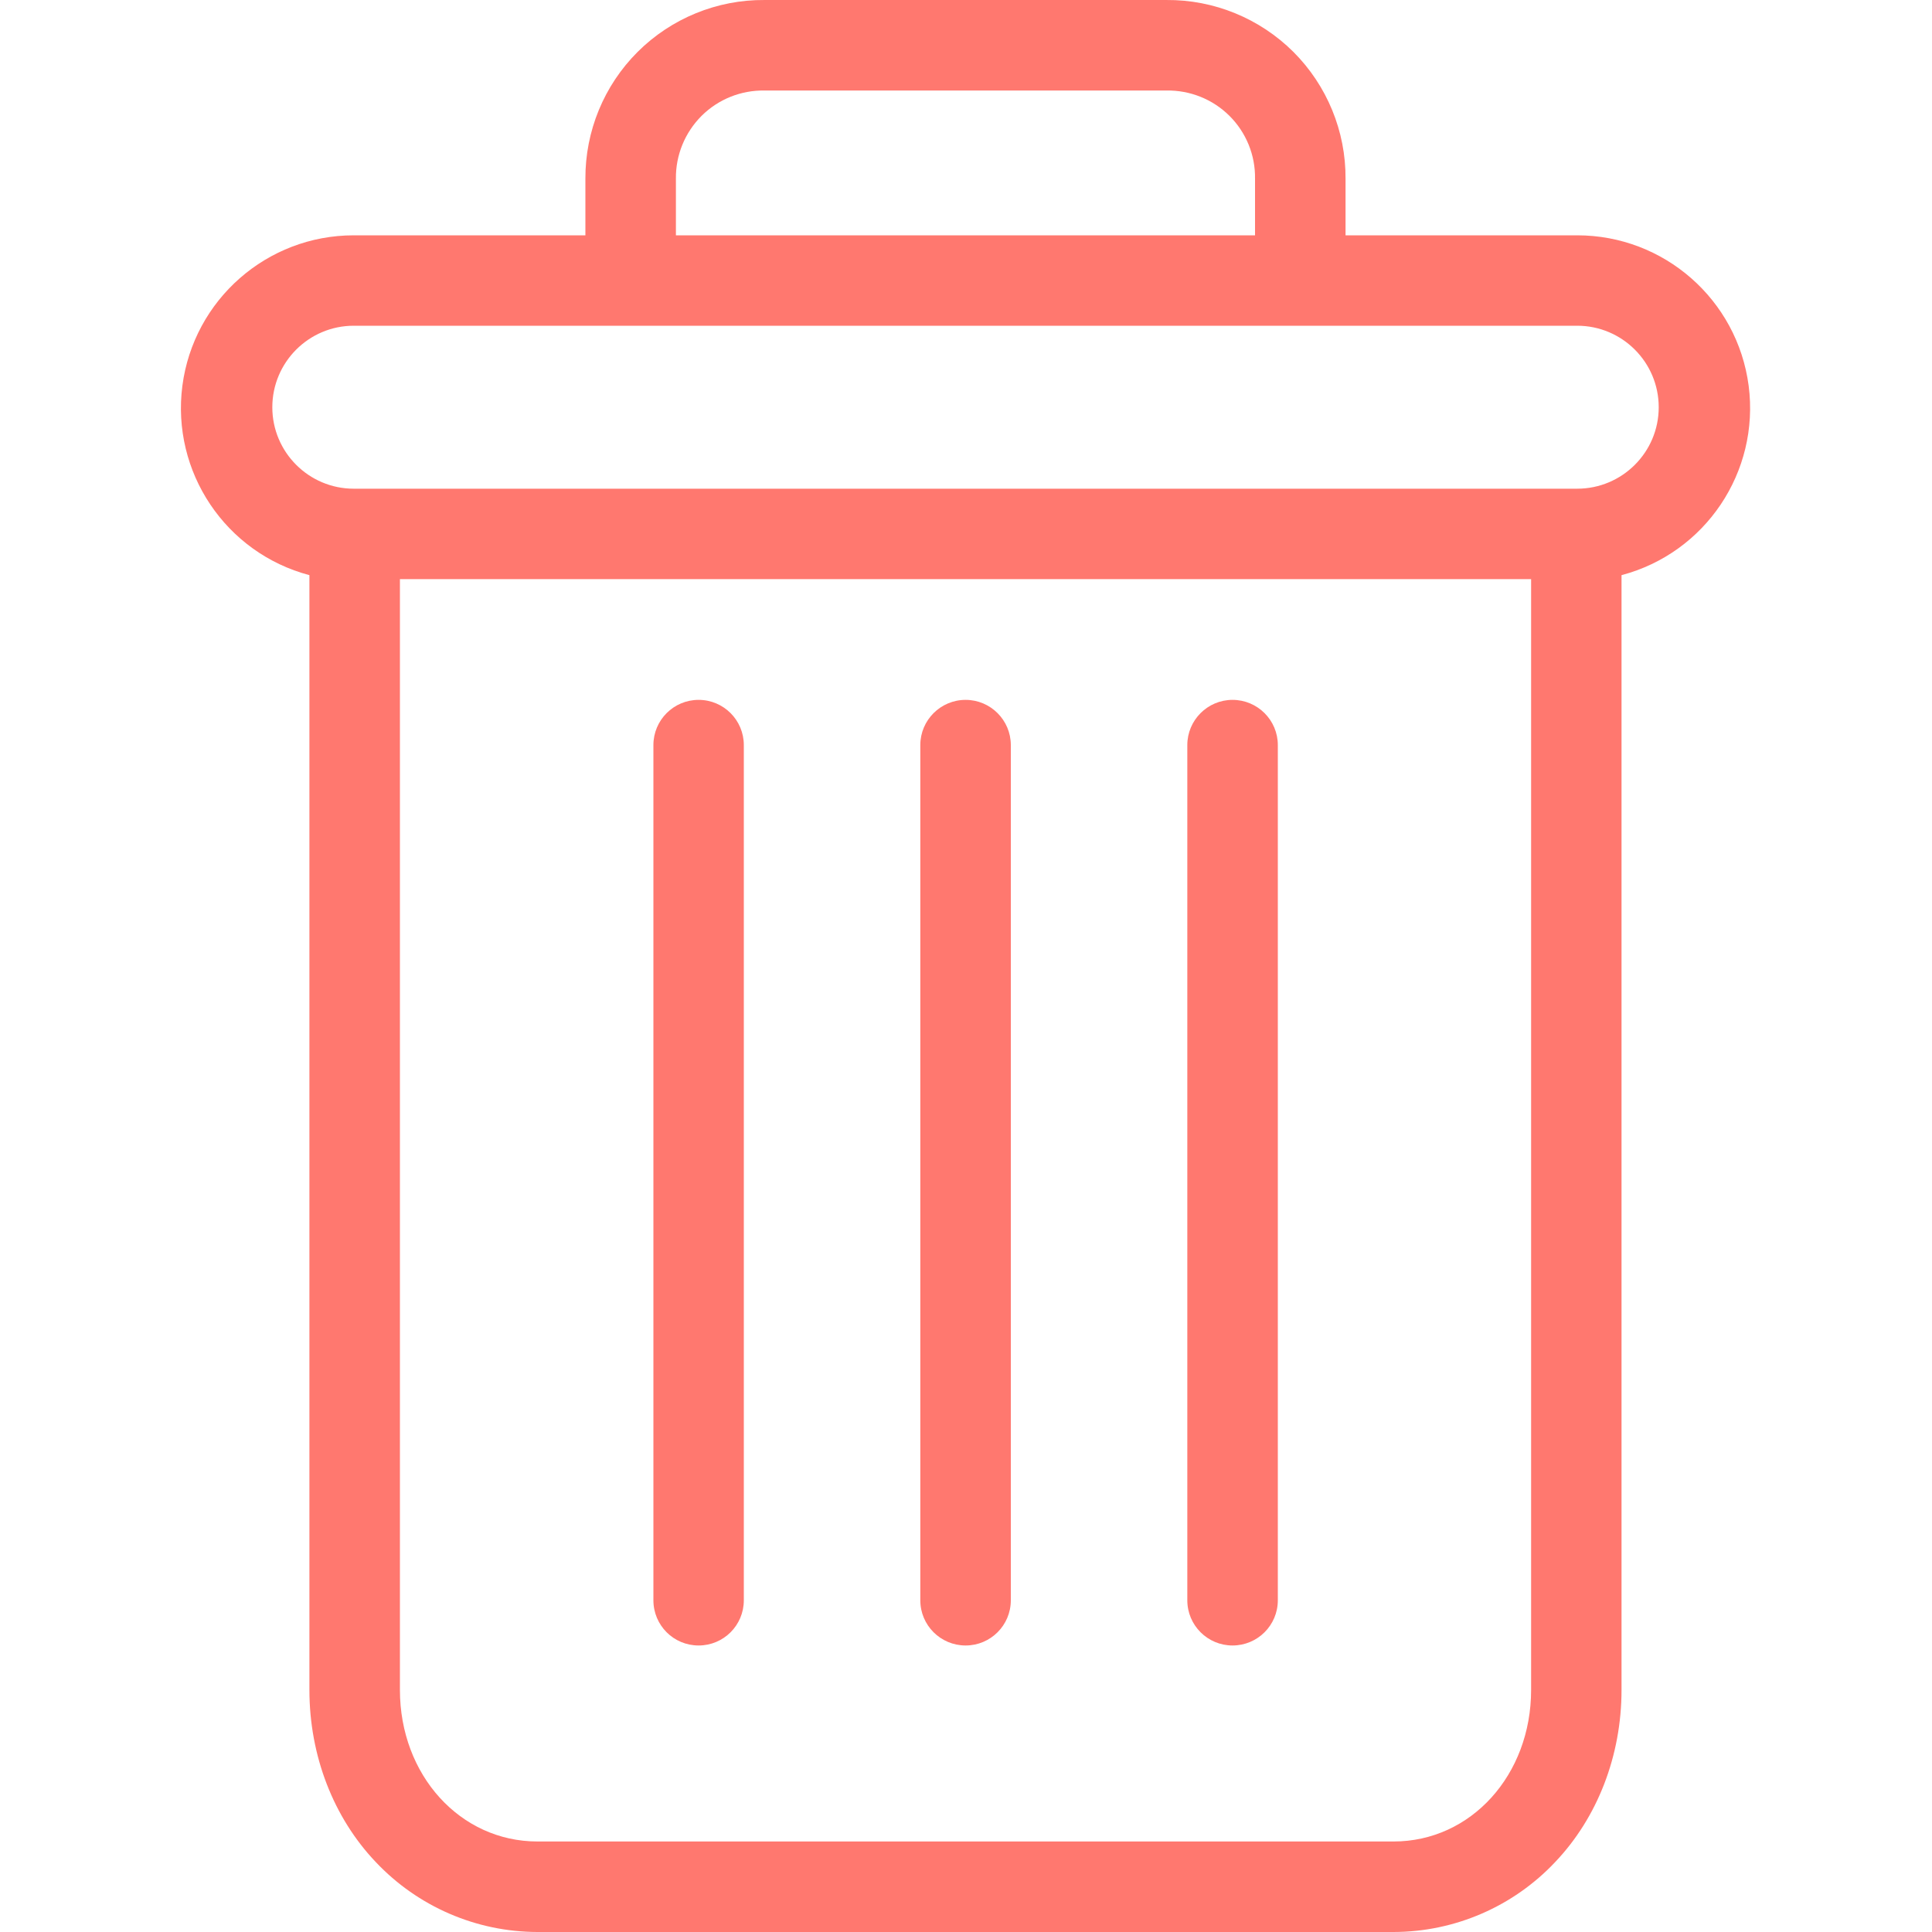 <svg width="20" height="20" viewBox="0 0 20 20" fill="none" xmlns="http://www.w3.org/2000/svg">
<g clip-path="url(#clip0)">
<path d="M12.759 7.245C12.501 7.245 12.291 7.455 12.291 7.713V16.566C12.291 16.825 12.501 17.034 12.759 17.034C13.018 17.034 13.228 16.825 13.228 16.566V7.713C13.228 7.455 13.018 7.245 12.759 7.245Z" fill="#FF786F"/>
<path d="M7.232 7.245C6.973 7.245 6.764 7.455 6.764 7.713V16.566C6.764 16.825 6.973 17.034 7.232 17.034C7.491 17.034 7.7 16.825 7.7 16.566V7.713C7.7 7.455 7.491 7.245 7.232 7.245Z" fill="#FF786F"/>
<path d="M3.203 5.954V17.494C3.203 18.176 3.453 18.817 3.89 19.276C4.325 19.737 4.93 19.999 5.564 20H14.426C15.059 19.999 15.665 19.737 16.099 19.276C16.536 18.817 16.786 18.176 16.786 17.494V5.954C17.655 5.724 18.218 4.885 18.102 3.993C17.985 3.102 17.226 2.436 16.327 2.436H13.929V1.85C13.932 1.358 13.737 0.885 13.389 0.537C13.04 0.19 12.567 -0.004 12.074 6.15416e-05H7.915C7.423 -0.004 6.949 0.19 6.601 0.537C6.252 0.885 6.058 1.358 6.06 1.85V2.436H3.662C2.764 2.436 2.005 3.102 1.888 3.993C1.772 4.885 2.335 5.724 3.203 5.954ZM14.426 19.063H5.564C4.763 19.063 4.14 18.375 4.14 17.494V5.995H15.85V17.494C15.85 18.375 15.227 19.063 14.426 19.063ZM6.997 1.85C6.994 1.606 7.09 1.372 7.263 1.199C7.436 1.027 7.671 0.933 7.915 0.937H12.074C12.319 0.933 12.554 1.027 12.727 1.199C12.9 1.371 12.996 1.606 12.992 1.85V2.436H6.997V1.85ZM3.662 3.372H16.327C16.793 3.372 17.171 3.75 17.171 4.216C17.171 4.681 16.793 5.059 16.327 5.059H3.662C3.197 5.059 2.819 4.681 2.819 4.216C2.819 3.75 3.197 3.372 3.662 3.372Z" fill="#FF786F"/>
<path d="M9.996 7.245C9.737 7.245 9.527 7.455 9.527 7.713V16.566C9.527 16.825 9.737 17.034 9.996 17.034C10.254 17.034 10.464 16.825 10.464 16.566V7.713C10.464 7.455 10.254 7.245 9.996 7.245Z" fill="#FF786F"/>
</g>
<defs>
<clipPath id="clip0">
<rect width="20" height="20" fill="white"/>
</clipPath>
</defs>
</svg>
